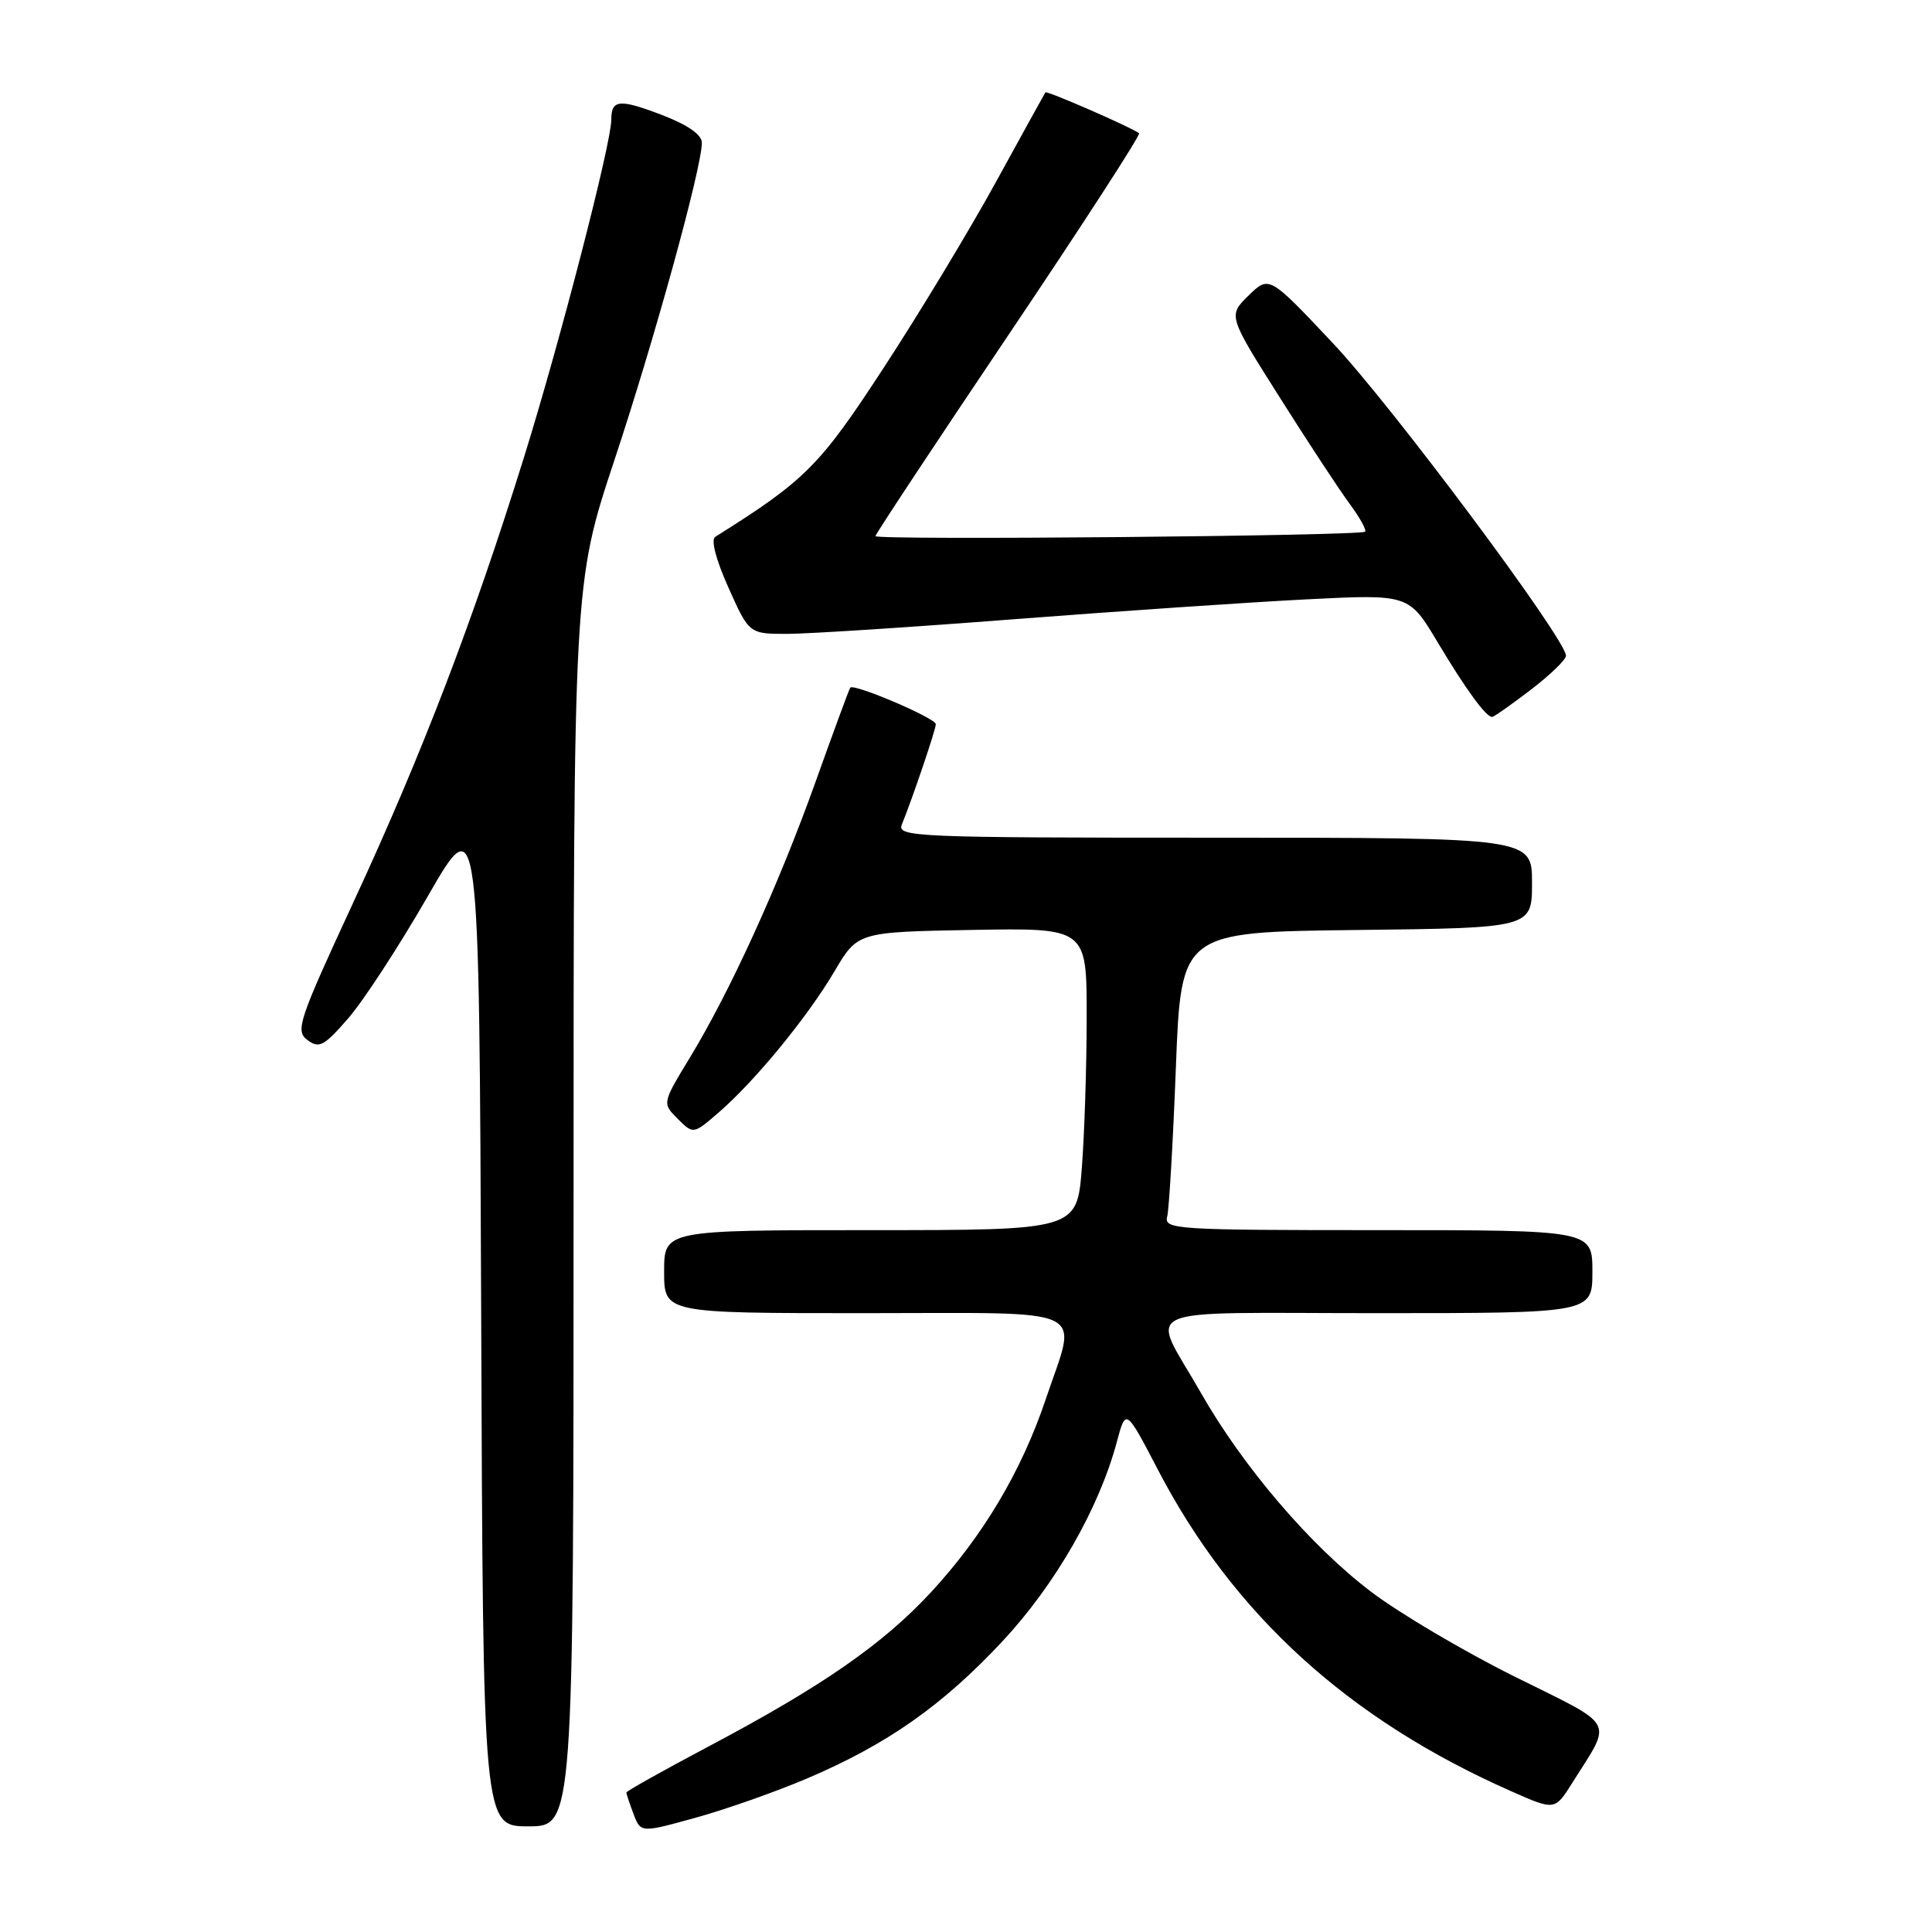 <?xml version="1.0" encoding="UTF-8" standalone="no"?>
<!DOCTYPE svg PUBLIC "-//W3C//DTD SVG 1.1//EN" "http://www.w3.org/Graphics/SVG/1.1/DTD/svg11.dtd" >
<svg xmlns="http://www.w3.org/2000/svg" xmlns:xlink="http://www.w3.org/1999/xlink" version="1.1" viewBox="0 0 256 256">
 <g >
 <path fill="currentColor"
d=" M 107.00 235.63 C 117.56 231.13 124.88 225.99 132.82 217.49 C 139.83 209.98 145.63 199.87 147.99 191.05 C 149.18 186.60 149.18 186.60 153.42 194.73 C 163.42 213.94 178.72 227.86 200.27 237.36 C 206.03 239.91 206.03 239.91 208.36 236.20 C 213.69 227.72 214.34 228.93 200.72 222.17 C 194.00 218.83 185.41 213.76 181.64 210.89 C 173.62 204.79 164.71 194.37 159.09 184.50 C 152.40 172.77 149.66 174.00 182.39 174.00 C 211.00 174.00 211.00 174.00 211.00 168.50 C 211.00 163.00 211.00 163.00 182.59 163.00 C 155.77 163.00 154.21 162.90 154.66 161.21 C 154.91 160.22 155.43 151.33 155.81 141.46 C 156.50 123.50 156.50 123.50 179.75 123.23 C 203.00 122.96 203.00 122.96 203.00 116.98 C 203.00 111.00 203.00 111.00 160.89 111.00 C 121.19 111.00 118.83 110.90 119.50 109.25 C 120.95 105.68 124.00 96.66 124.00 95.96 C 124.00 95.16 113.09 90.51 112.66 91.12 C 112.51 91.33 110.46 96.90 108.10 103.50 C 103.23 117.14 96.77 131.33 91.40 140.16 C 87.74 146.19 87.74 146.19 89.80 148.25 C 91.87 150.31 91.87 150.31 95.23 147.41 C 100.05 143.24 107.00 134.76 110.57 128.71 C 113.64 123.50 113.64 123.50 128.82 123.22 C 144.00 122.95 144.00 122.95 143.99 134.72 C 143.99 141.20 143.70 150.21 143.35 154.75 C 142.70 163.00 142.70 163.00 115.35 163.00 C 88.00 163.00 88.00 163.00 88.00 168.50 C 88.00 174.00 88.00 174.00 114.50 174.00 C 145.15 174.00 142.77 172.87 138.56 185.42 C 135.37 194.92 130.24 203.54 123.37 210.97 C 116.95 217.90 108.89 223.48 93.75 231.49 C 87.84 234.62 83.00 237.33 83.00 237.52 C 83.00 237.71 83.43 239.00 83.95 240.37 C 84.90 242.87 84.90 242.87 92.20 240.85 C 96.22 239.74 102.88 237.39 107.00 235.63 Z  M 76.00 159.64 C 76.00 77.28 76.00 77.28 81.44 60.89 C 86.74 44.91 93.00 22.19 93.00 18.91 C 93.00 17.85 91.13 16.55 87.75 15.25 C 82.08 13.08 81.00 13.17 81.00 15.86 C 81.00 18.99 74.24 45.14 69.46 60.50 C 62.72 82.17 55.94 99.87 46.91 119.37 C 39.54 135.29 39.10 136.59 40.74 137.81 C 42.29 138.97 42.94 138.62 46.16 134.91 C 48.17 132.60 52.89 125.35 56.66 118.80 C 63.50 106.90 63.50 106.90 63.76 174.45 C 64.01 242.00 64.01 242.00 70.01 242.00 C 76.00 242.00 76.00 242.00 76.00 159.64 Z  M 202.81 91.42 C 205.39 89.45 207.50 87.41 207.50 86.89 C 207.50 84.70 184.46 53.80 176.64 45.50 C 168.17 36.50 168.17 36.50 165.44 39.16 C 162.72 41.83 162.72 41.83 169.57 52.66 C 173.33 58.62 177.51 64.97 178.85 66.78 C 180.18 68.58 181.10 70.23 180.88 70.45 C 180.32 71.02 116.00 71.60 116.00 71.04 C 116.00 70.78 123.96 58.75 133.68 44.30 C 143.40 29.85 151.17 17.86 150.93 17.66 C 150.11 16.96 138.69 11.97 138.52 12.24 C 138.42 12.38 135.50 17.68 132.03 24.00 C 128.57 30.32 121.87 41.42 117.14 48.66 C 108.60 61.76 106.74 63.62 94.78 71.13 C 94.17 71.51 94.85 74.13 96.53 77.88 C 99.27 84.00 99.27 84.00 104.39 83.99 C 107.20 83.98 120.75 83.11 134.50 82.04 C 148.25 80.98 165.62 79.80 173.09 79.42 C 186.69 78.73 186.69 78.73 190.50 85.11 C 194.22 91.33 196.89 95.00 197.71 95.00 C 197.94 95.00 200.23 93.39 202.81 91.42 Z "/>
</g>
</svg>